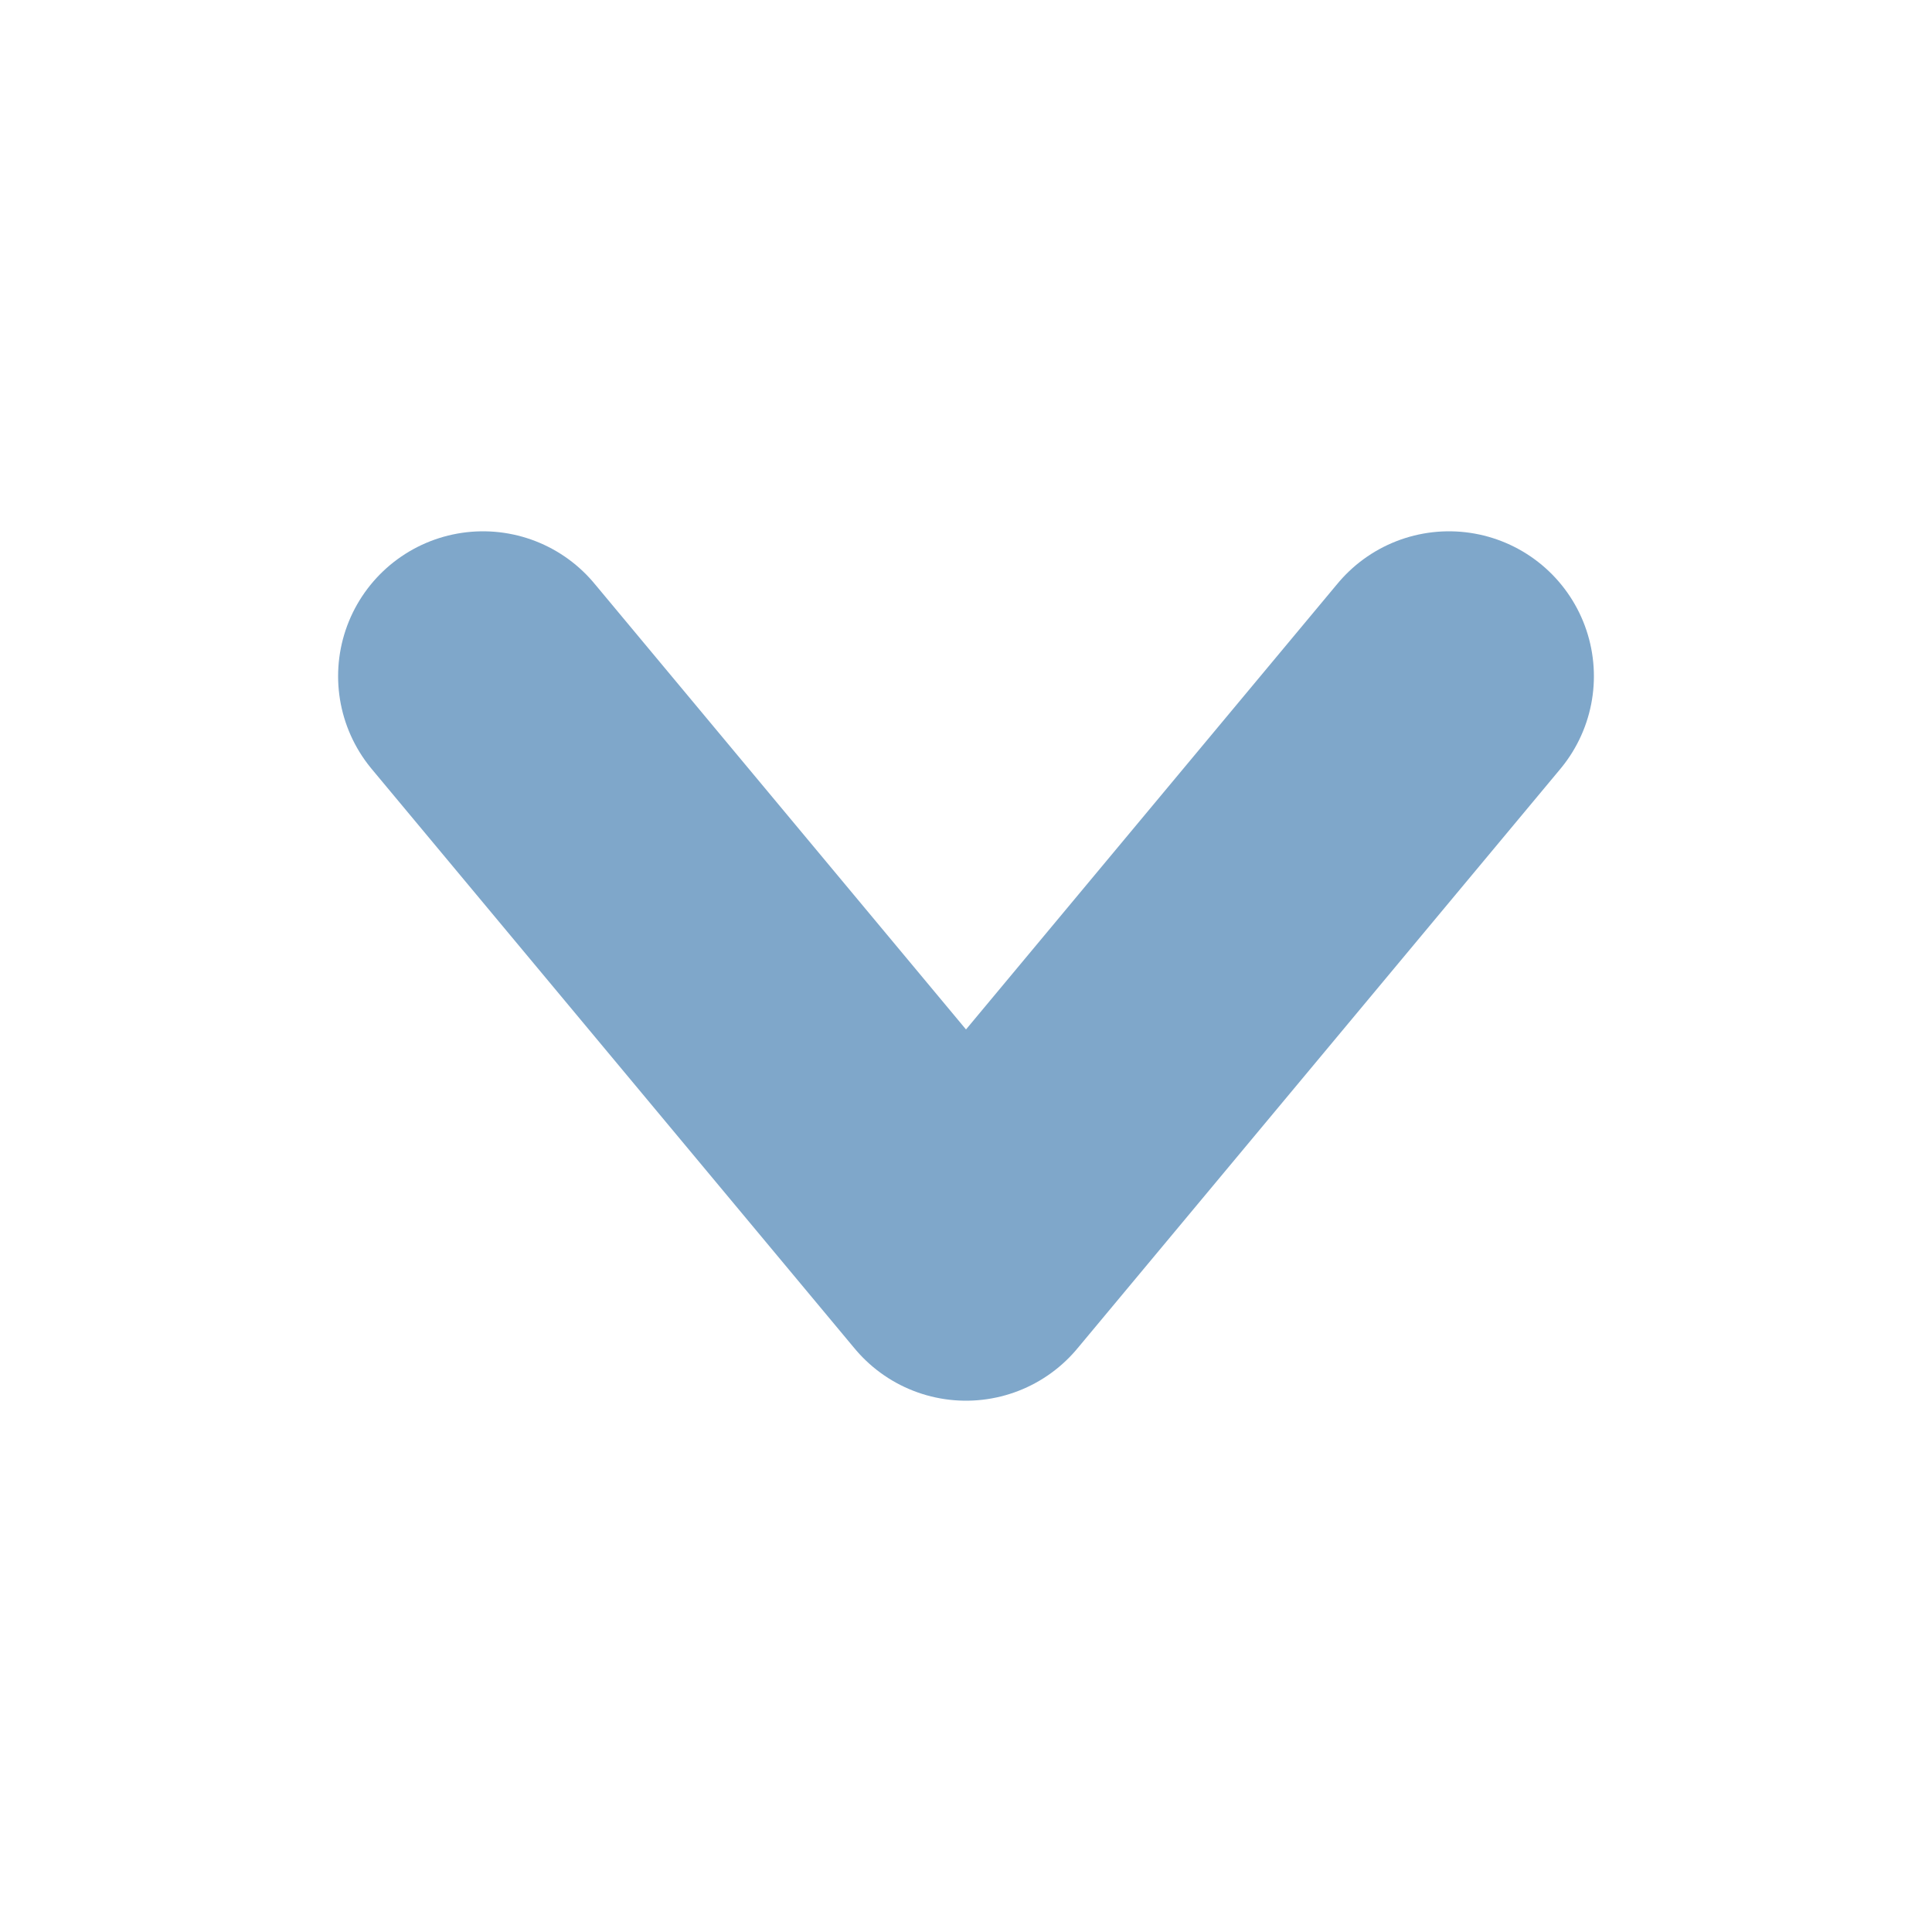 <svg width="20" height="20" viewBox="0 0 20 20" fill="none" xmlns="http://www.w3.org/2000/svg">
<path d="M5 7L10 13L15 7" stroke="#7FA7CA" stroke-width="3" stroke-linecap="round" stroke-linejoin="round"/>
</svg>
